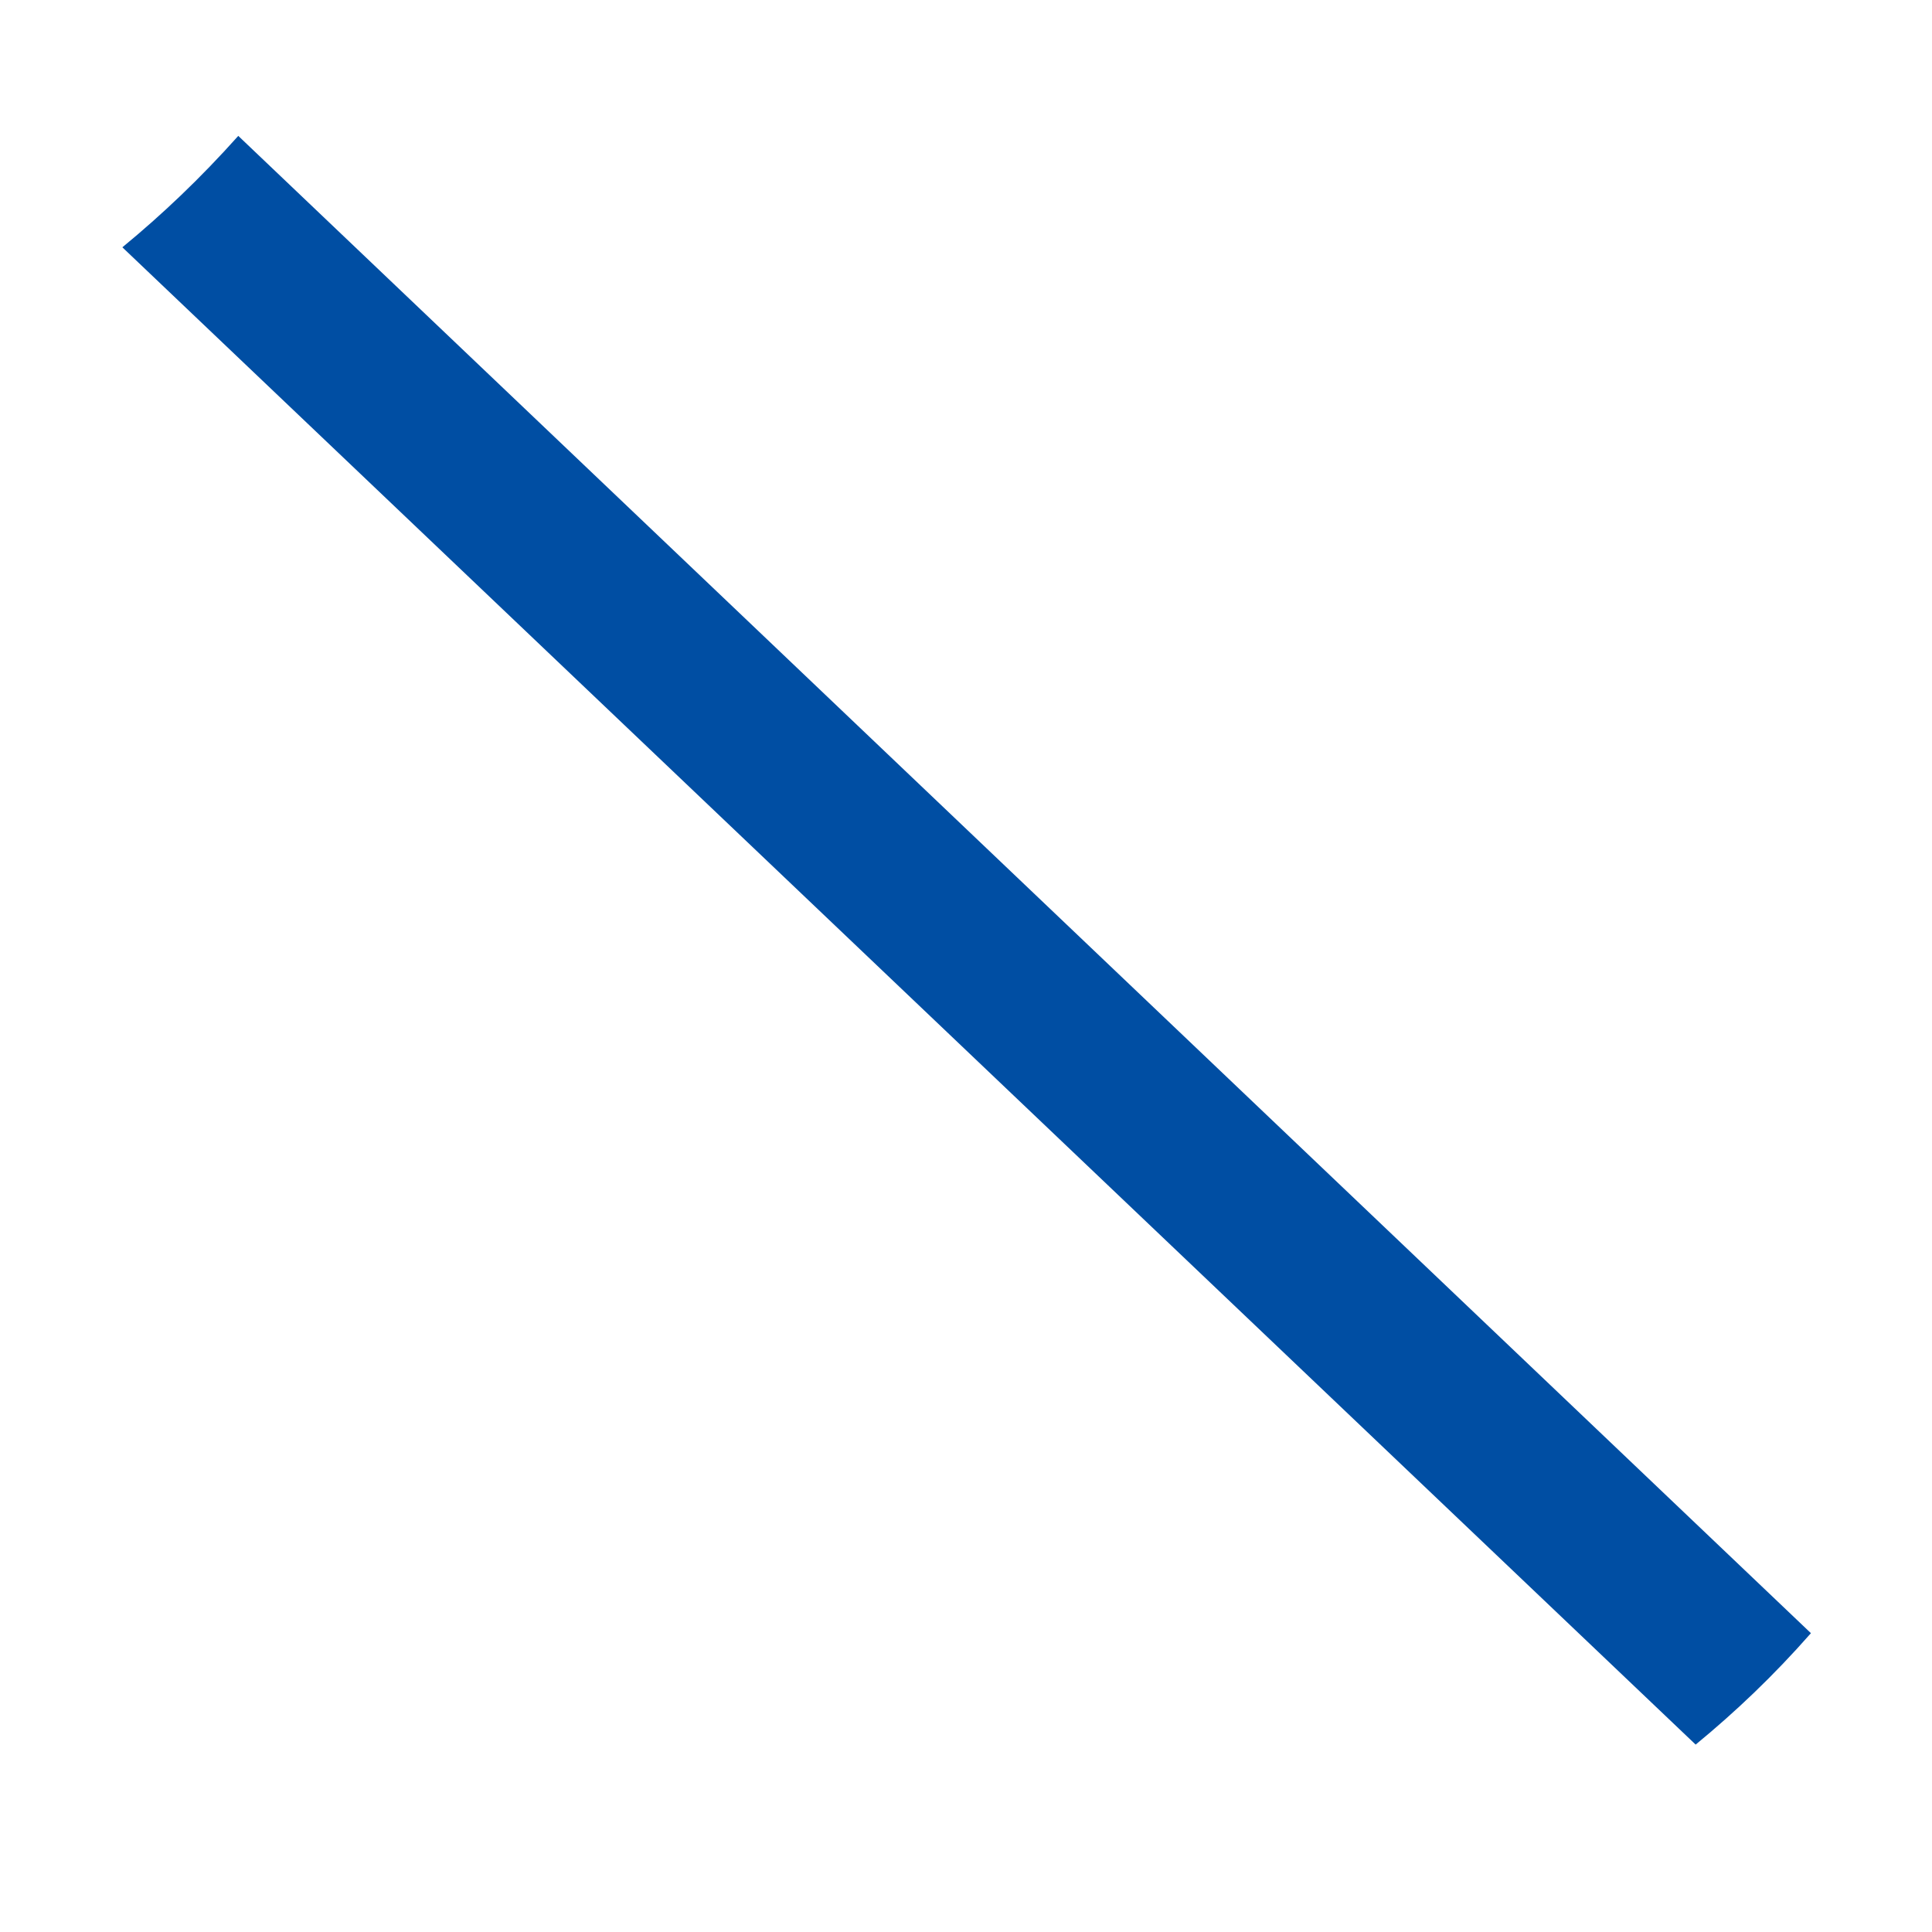 ﻿<?xml version="1.0" encoding="utf-8"?>
<svg version="1.1" xmlns:xlink="http://www.w3.org/1999/xlink" width="3px" height="3px" xmlns="http://www.w3.org/2000/svg">
  <g transform="matrix(1 0 0 1 -122 -45 )">
    <path d="M 2.812 2.536  C 2.754 2.602  2.695 2.658  2.633 2.709  L 0.19 0.384  C 0.252 0.333  0.311 0.277  0.37 0.211  L 2.812 2.536  Z " fill-rule="nonzero" fill="#004ea3" stroke="none" transform="matrix(1 0 0 1 122 45 )" />
  </g>
</svg>